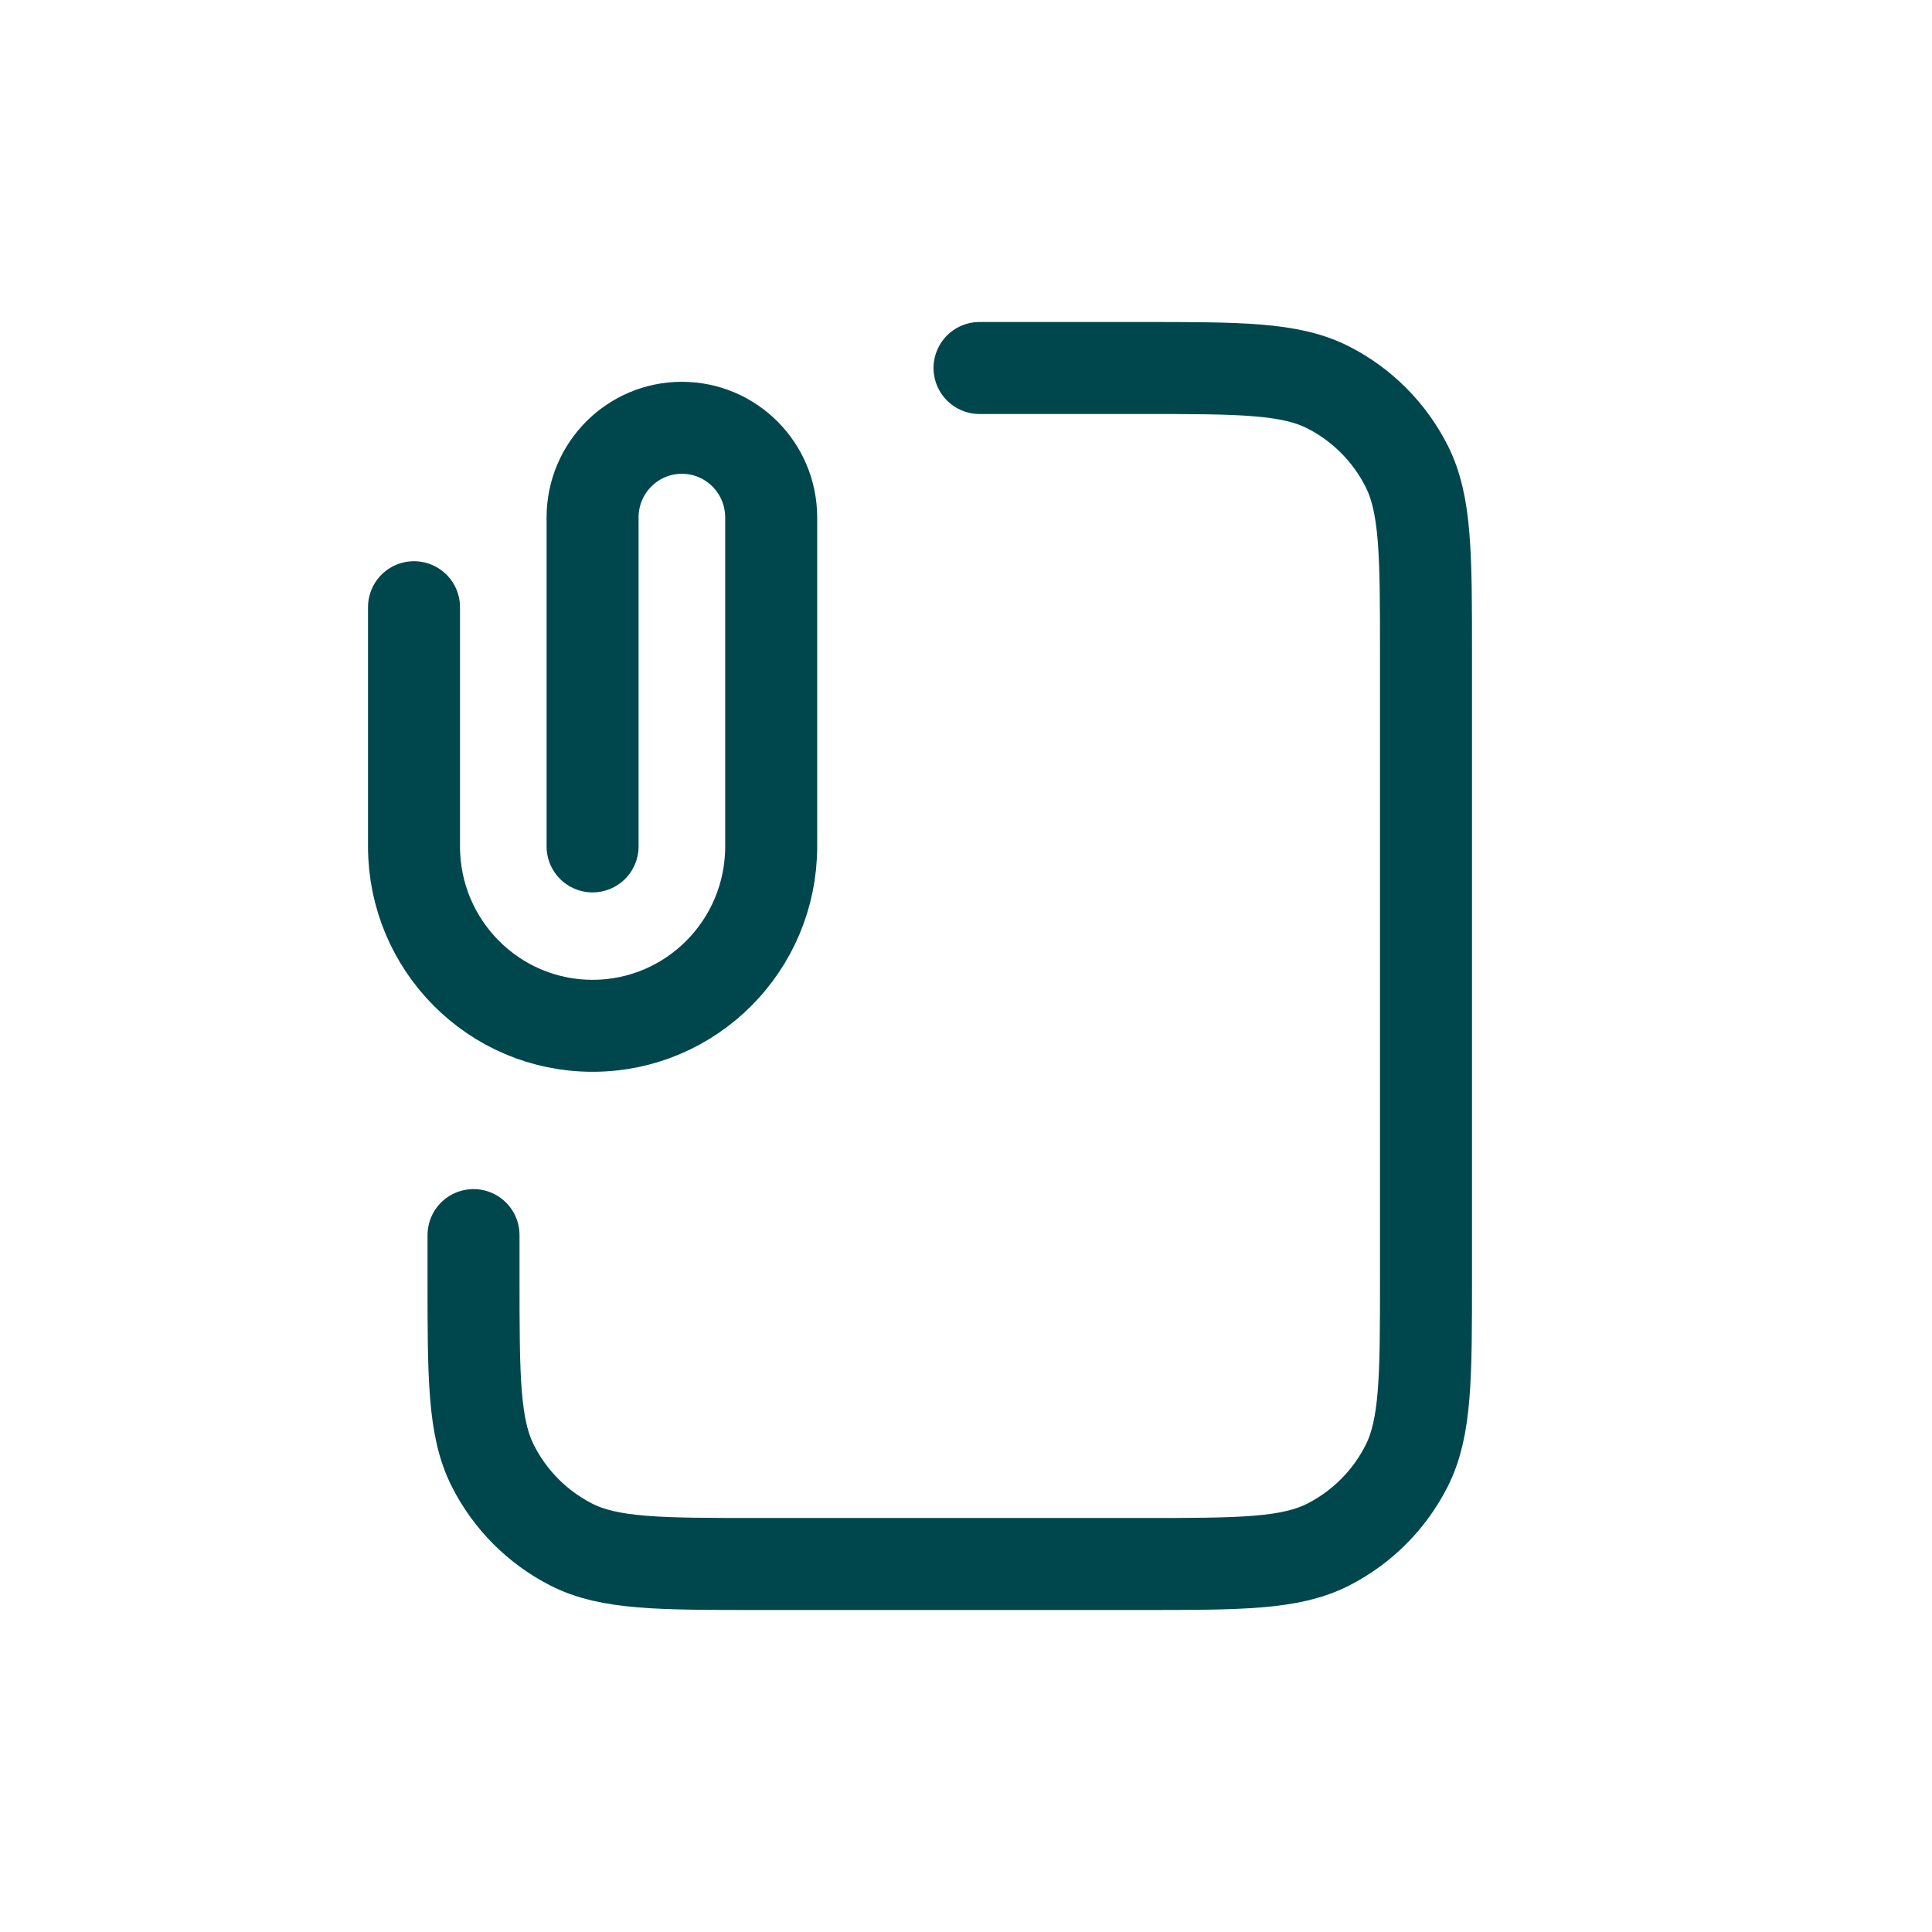 <svg width="42" height="42" viewBox="0 0 42 42" fill="none" xmlns="http://www.w3.org/2000/svg">
<path d="M12.882 18.4V11.25C12.882 10.173 13.751 9.3 14.823 9.3C15.896 9.3 16.765 10.173 16.765 11.25V18.4C16.765 20.554 15.027 22.3 12.882 22.3C10.738 22.3 9 20.554 9 18.4V13.2M21.294 8H24.788C26.963 8 28.05 8 28.88 8.425C29.611 8.799 30.205 9.396 30.577 10.129C31 10.964 31 12.056 31 14.24V27.76C31 29.944 31 31.036 30.577 31.871C30.205 32.604 29.611 33.201 28.88 33.575C28.05 34 26.963 34 24.788 34H16.506C14.332 34 13.244 34 12.414 33.575C11.683 33.201 11.089 32.604 10.717 31.871C10.294 31.036 10.294 29.944 10.294 27.76V26.85" stroke="#00474D" stroke-width="2" stroke-linecap="round" stroke-linejoin="round"/>
</svg>

